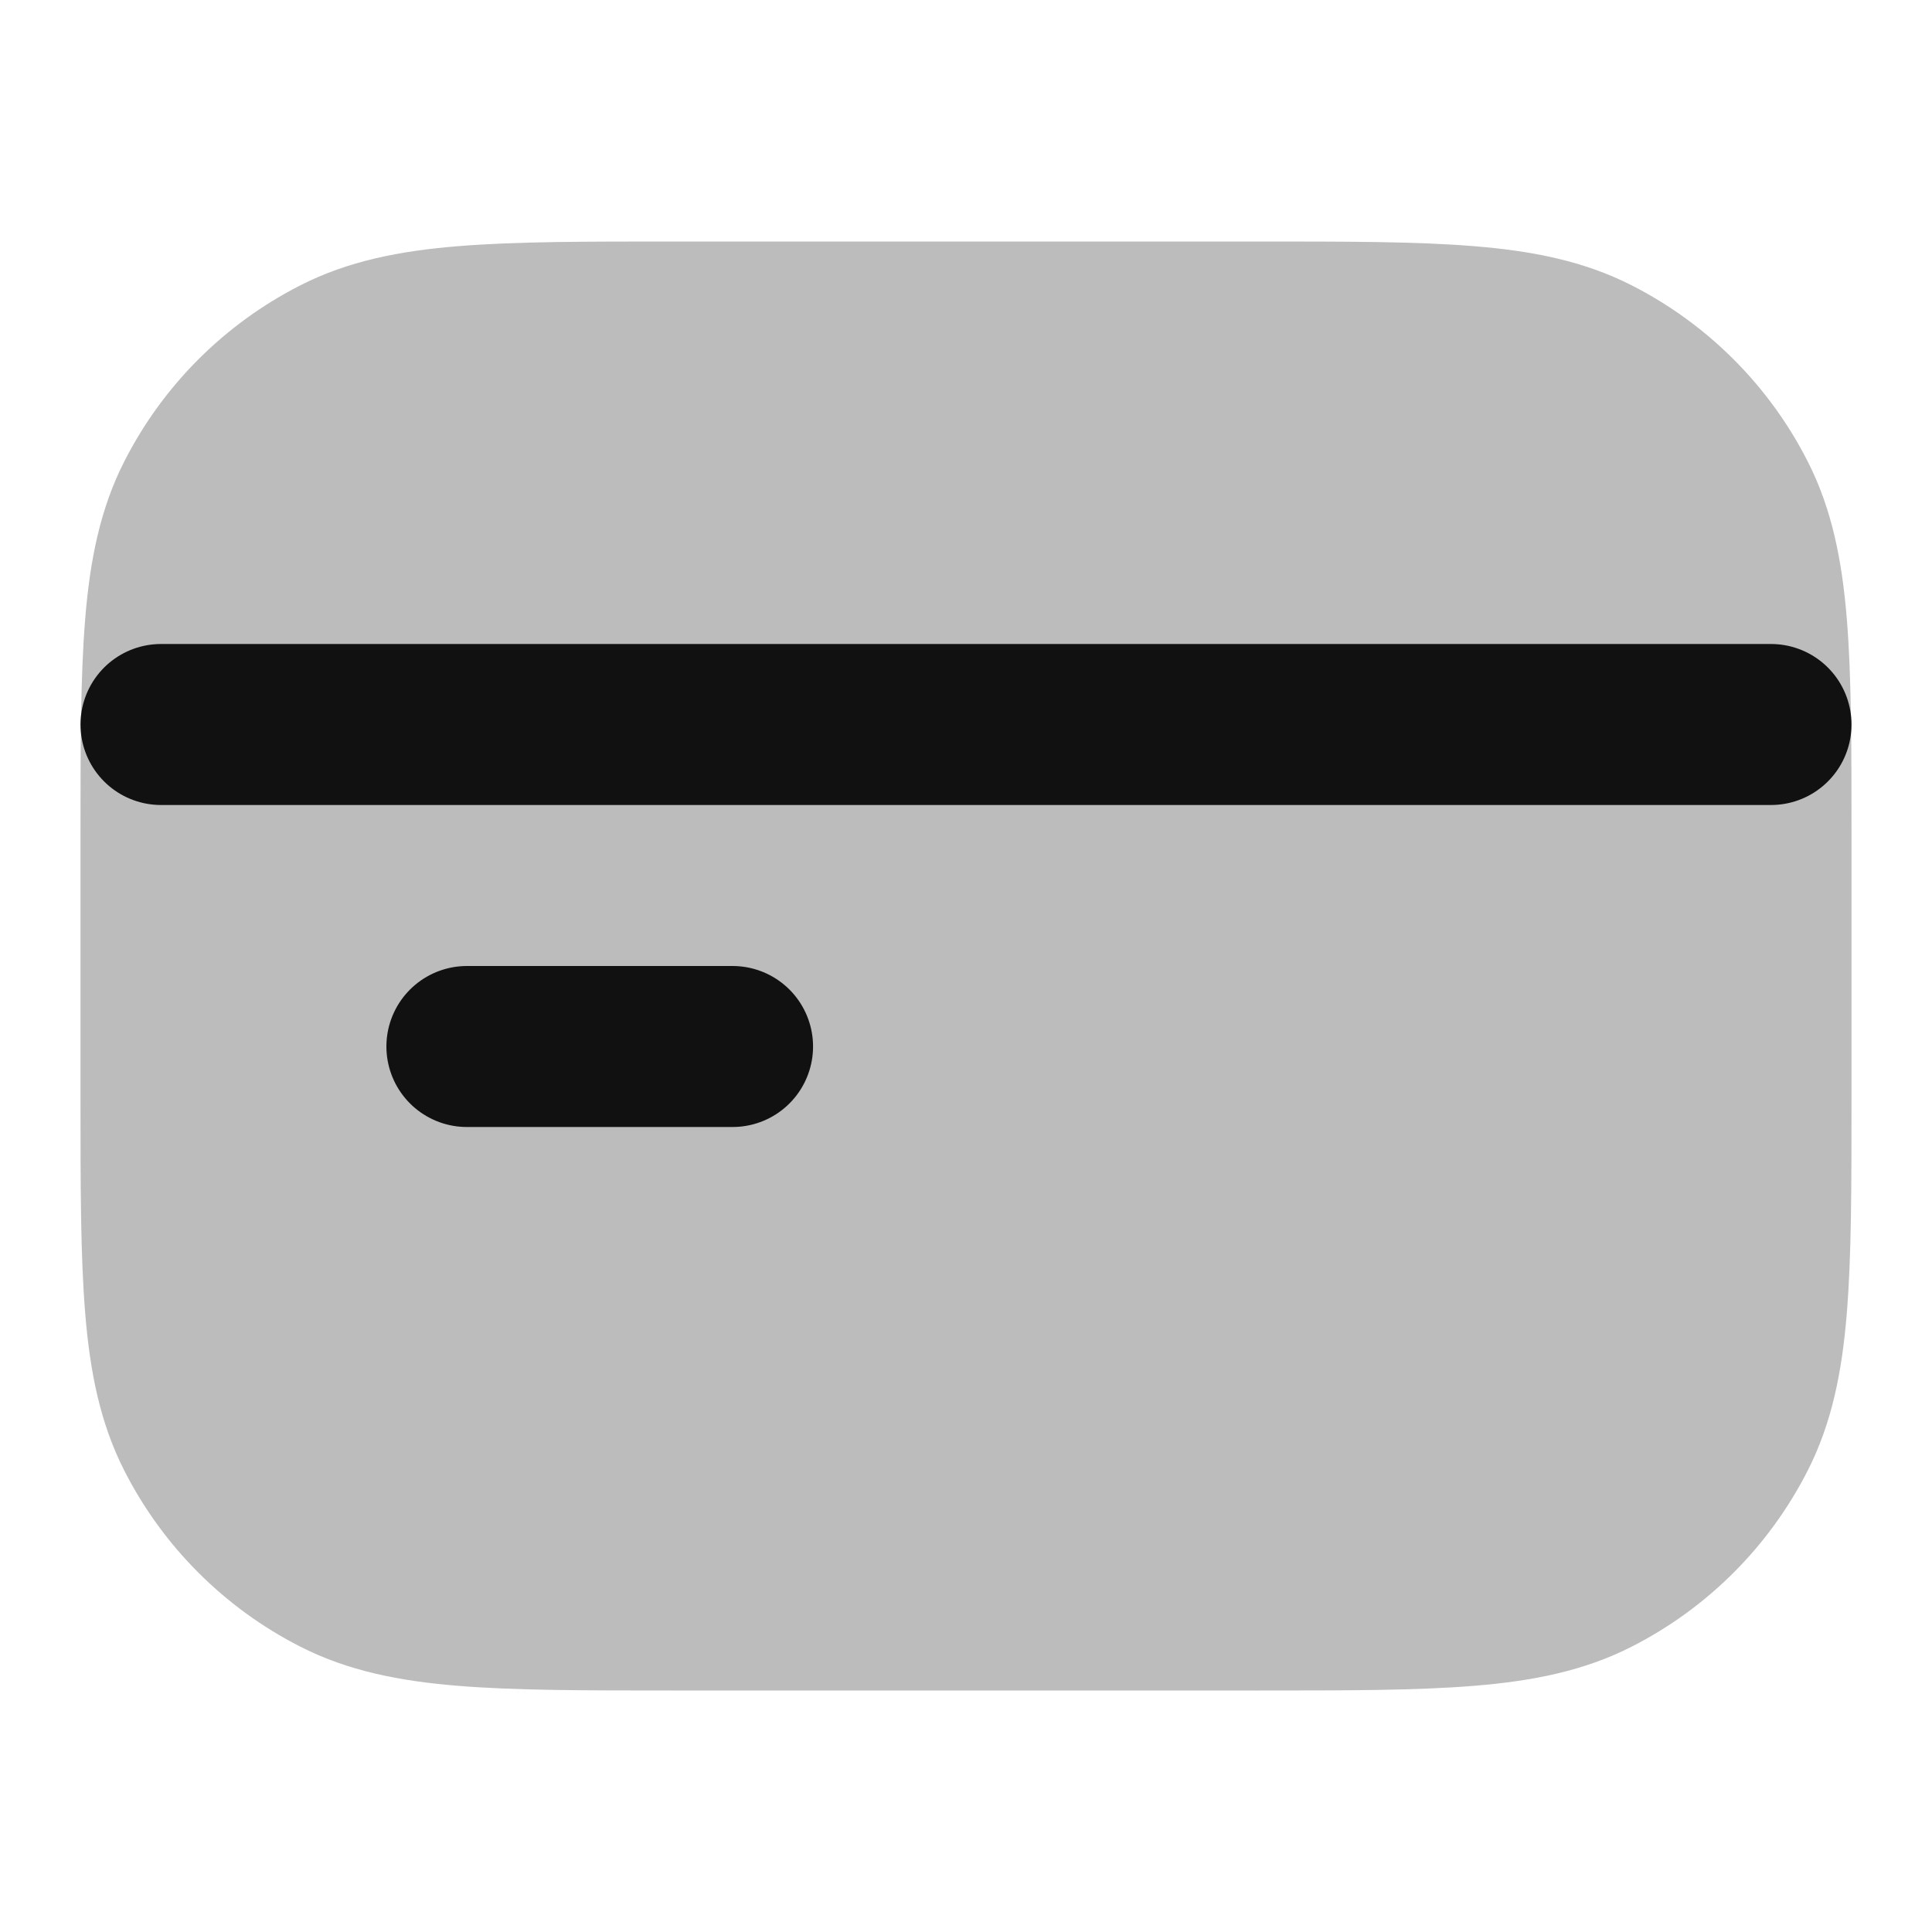 <svg width="24" height="24" viewBox="0 0 24 24" fill="none" xmlns="http://www.w3.org/2000/svg">
<path opacity="0.28" d="M15.643 3C16.727 3 17.601 3 18.309 3.058C19.038 3.117 19.678 3.243 20.27 3.545C21.211 4.024 21.976 4.789 22.455 5.73C22.757 6.322 22.883 6.963 22.942 7.691C23 8.399 23 9.273 23 10.357V13.643C23 14.727 23 15.601 22.942 16.309C22.883 17.038 22.757 17.678 22.455 18.27C21.976 19.211 21.211 19.976 20.27 20.455C19.678 20.757 19.038 20.883 18.309 20.942C17.601 21 16.727 21 15.643 21H8.357C7.273 21 6.399 21 5.691 20.942C4.963 20.883 4.322 20.757 3.73 20.455C2.789 19.976 2.024 19.211 1.545 18.27C1.243 17.678 1.117 17.038 1.058 16.309C1 15.601 1 14.727 1 13.643V10.357C1 9.273 1 8.399 1.058 7.691C1.117 6.963 1.243 6.322 1.545 5.73C2.024 4.789 2.789 4.024 3.73 3.545C4.322 3.243 4.963 3.117 5.691 3.058C6.399 3 7.273 3 8.357 3H15.643Z" fill="#111111"/>
<path d="M2 9H22M5.8 13H9.1" stroke="#111111" stroke-width="2" stroke-linecap="round" stroke-linejoin="round"/>
</svg>
